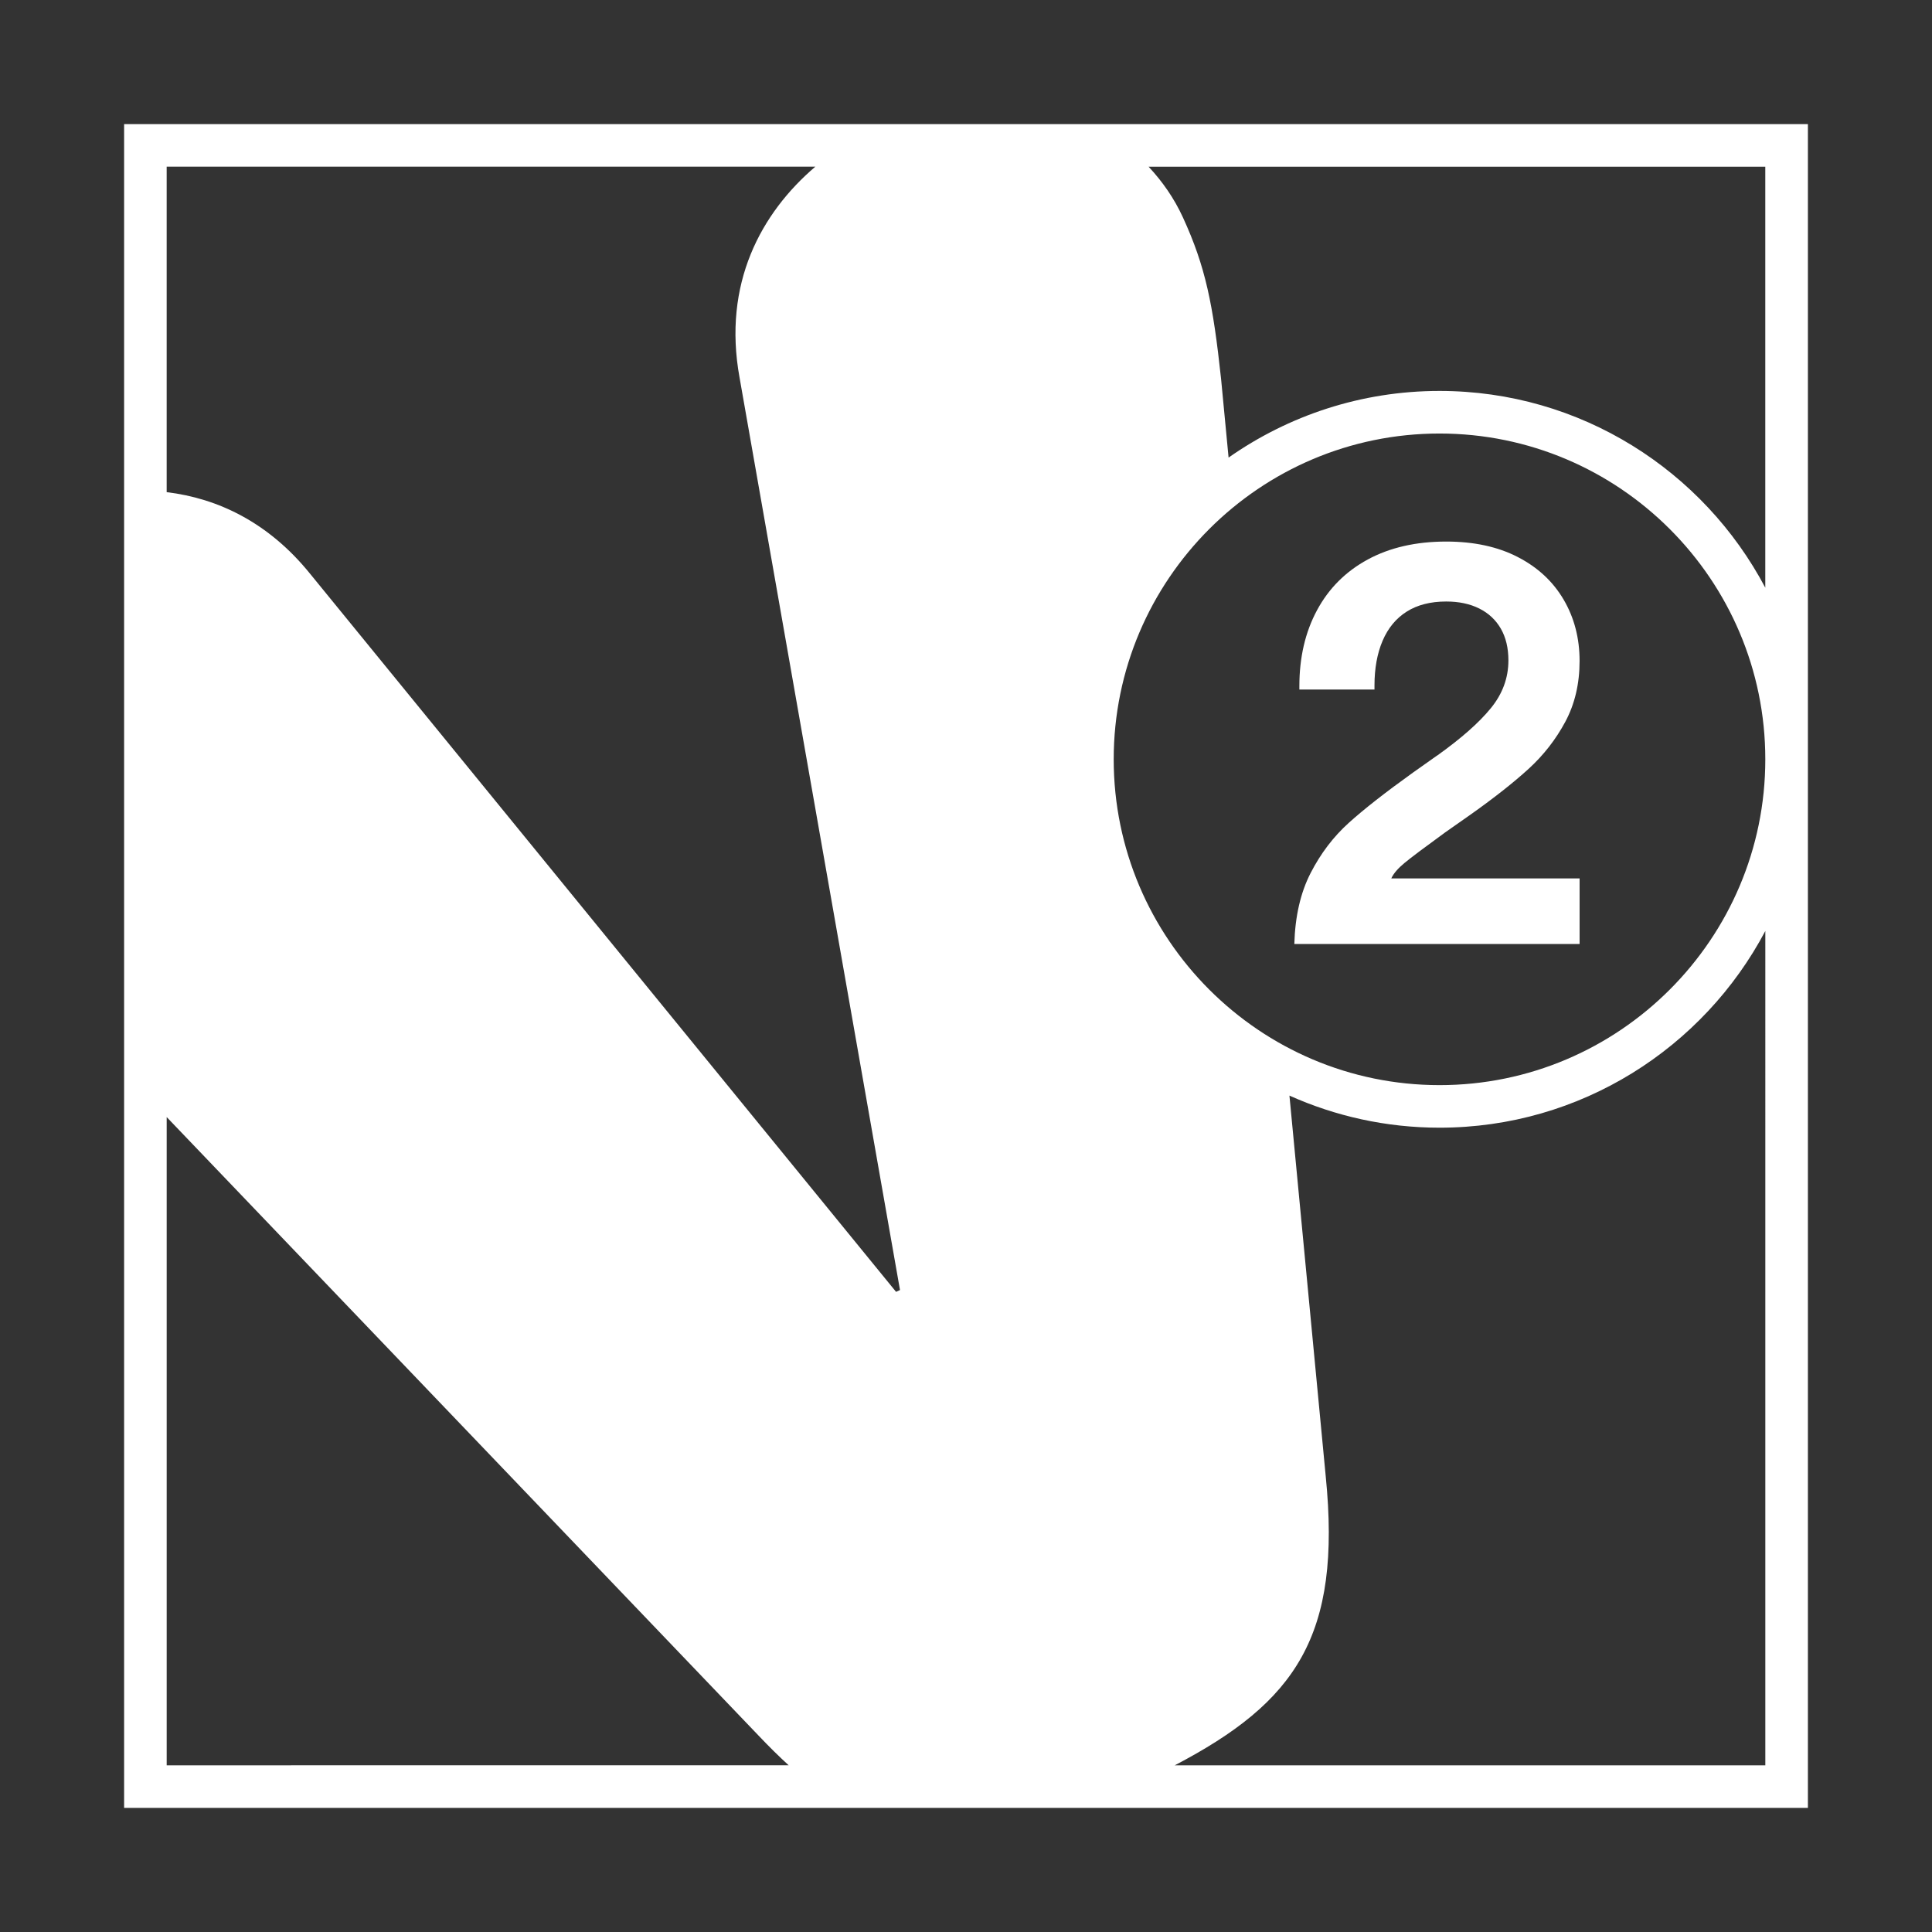 <?xml version="1.0" encoding="utf-8"?>
<!-- Generator: Adobe Illustrator 27.0.0, SVG Export Plug-In . SVG Version: 6.00 Build 0)  -->
<svg version="1.1" id="Layer_1" xmlns="http://www.w3.org/2000/svg" xmlns:xlink="http://www.w3.org/1999/xlink" x="0px" y="0px"
	 viewBox="0 0 1000 1000" style="enable-background:new 0 0 1000 1000;" xml:space="preserve">
<rect x="0" y="0" width="1000" height="1000" fill="#333333" stroke="none"/>
<style type="text/css">
	.st0{fill:#FFFFFF;}
	.st1{fill:#FFFFFF;stroke:#010101;stroke-width:0.283;stroke-miterlimit:10;}
	.st2{fill:#010101;}
	.st3{fill:#231F20;}
	.st4{fill:#010101;stroke:#010101;stroke-width:0.283;stroke-miterlimit:10;}
</style>
<g>
	<path class="st0" d="M64.24,64.24v871.53h871.53V64.24H64.24z M576.45,393.02c0-92.98,75.65-168.63,168.64-168.63
		c92.98,0,168.63,75.65,168.63,168.63c0,92.99-75.65,168.64-168.63,168.64C652.1,561.65,576.45,486.01,576.45,393.02z M422,86.28
		c-28.02,23.91-48.08,60.49-39.2,109.2l83.04,472.25l-2.04,0.93L160.65,297.16c-21.66-26.88-48.04-39.26-74.38-42.42V86.28H422z
		 M86.28,578.2L392.7,898.41c5.3,5.6,10.46,10.67,15.52,15.31H86.28V578.2z M913.72,913.72H608.05
		c62.66-32.77,86.43-66.87,78.14-149.64l-18.78-197c23.75,10.64,50.02,16.61,77.69,16.61c73.07,0,136.63-41.33,168.63-101.83V913.72
		z M745.09,202.35c-40.59,0-78.22,12.79-109.18,34.49l-3.89-40.8c-4.18-38.76-8.03-57.95-19.7-83.42
		c-4.62-10.1-10.75-18.78-17.81-26.33h319.2v217.9C881.72,243.68,818.16,202.35,745.09,202.35z"/>
	<g>
		<path class="st0" d="M678.36,451.91c5.22-10.16,11.79-18.81,19.72-25.96c7.92-7.16,19.05-15.86,33.36-26.12l11.89-8.41l0.87-0.58
			c12.18-8.71,21.33-16.78,27.41-24.23c6.1-7.44,9.14-15.71,9.14-24.8c0-6.39-1.31-11.85-3.91-16.4
			c-2.62-4.54-6.33-8.02-11.17-10.44c-4.84-2.42-10.55-3.63-17.12-3.63c-8.11,0-14.93,1.75-20.44,5.23
			c-5.51,3.48-9.67,8.52-12.48,15.09c-2.81,6.58-4.2,14.32-4.2,23.21v2.03h-38.88v-1.73c0-14.9,3.04-28,9.14-39.32
			c6.08-11.31,14.84-20.06,26.25-26.25c11.41-6.19,24.96-9.29,40.61-9.29c14.32,0,26.65,2.66,36.99,7.98
			c10.35,5.32,18.27,12.67,23.78,22.05c5.51,9.38,8.27,19.97,8.27,31.77s-2.47,22.29-7.39,31.48c-4.94,9.19-11.27,17.31-19,24.37
			c-7.75,7.06-17.61,14.84-29.59,23.35l-13.64,9.57c-10.64,7.75-17.65,13.01-21.03,15.81c-3.4,2.81-5.66,5.47-6.82,7.98h97.48v33.94
			H669.94C670.34,474.3,673.15,462.07,678.36,451.91z"/>
	</g>
</g>
</svg>
